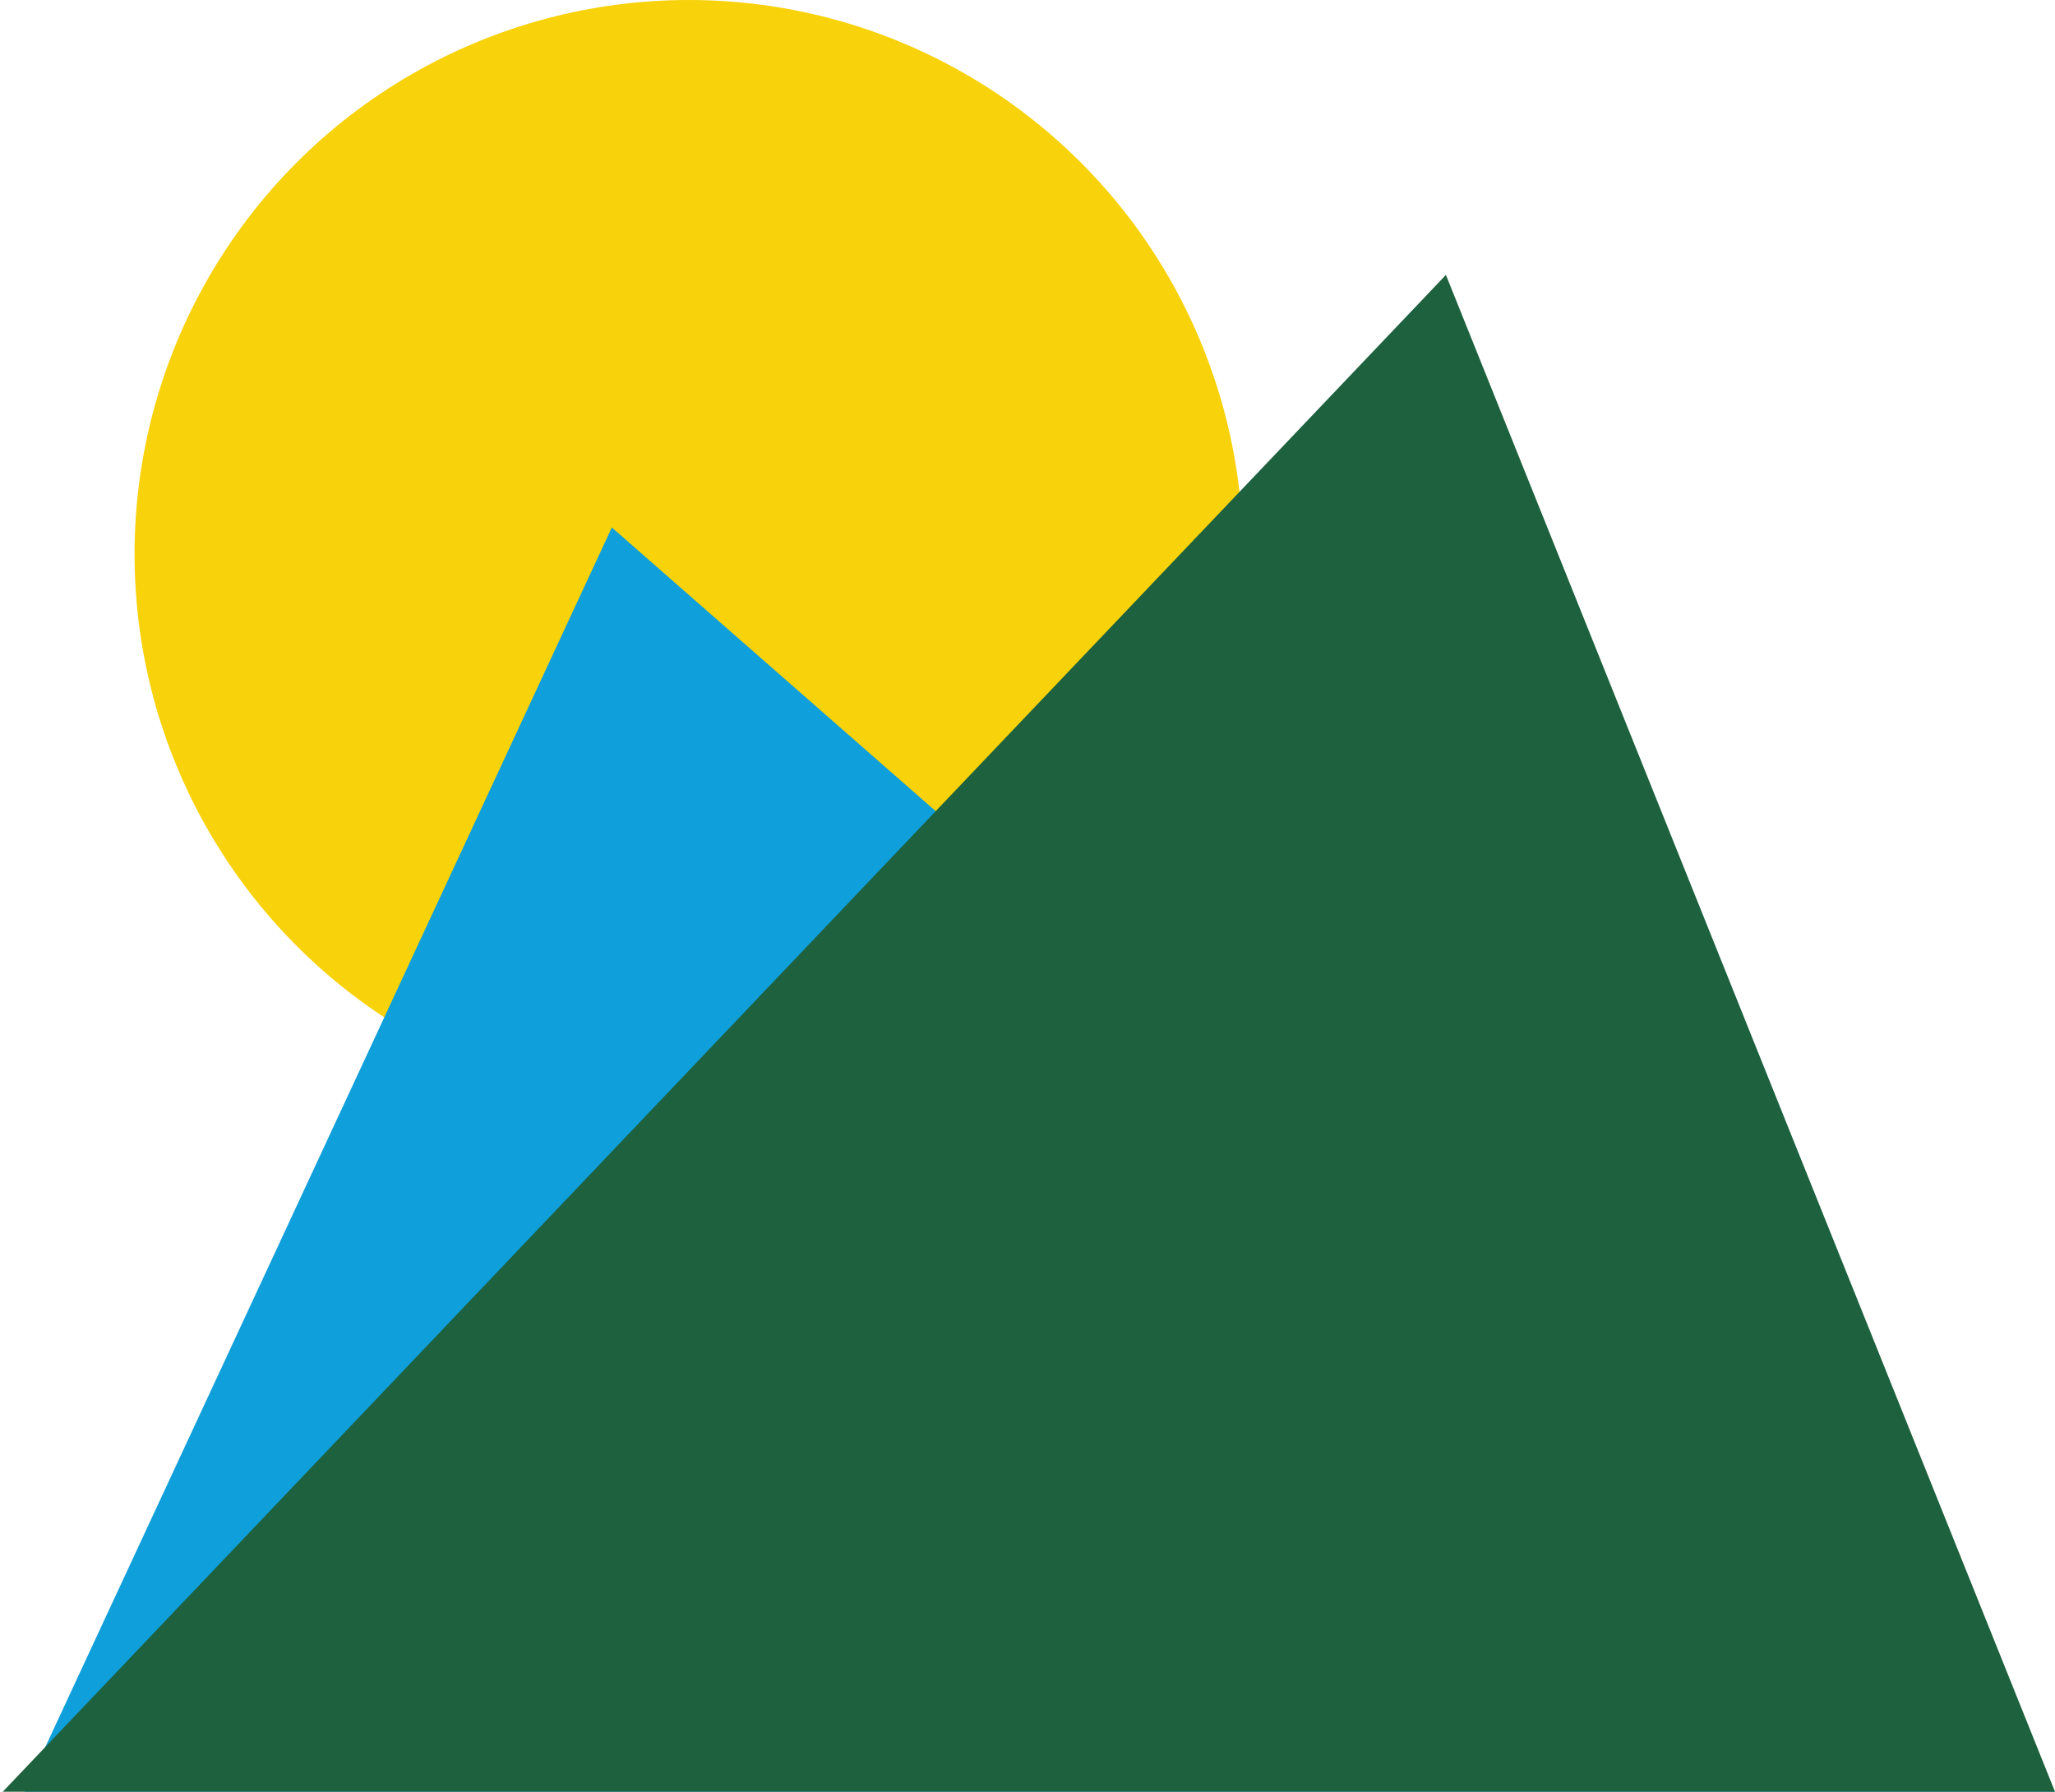 <svg xmlns="http://www.w3.org/2000/svg" xmlns:xlink="http://www.w3.org/1999/xlink" version="1.1" id="Layer_1" x="0px" y="0px" viewBox="0 0 745.3 649.8" enable-background="new 0 0 745.3 649.8" xml:space="preserve"><g><circle fill="#F8D20A" cx="249.8" cy="201" r="201"/><polyline fill="#0F9FDB" points="8.9,649.8 221.9,191.3 745.3,649.8"/><polyline fill="#1D613E" points="1,649.8 524.4,99.7 745.3,649.8"/></g></svg>
